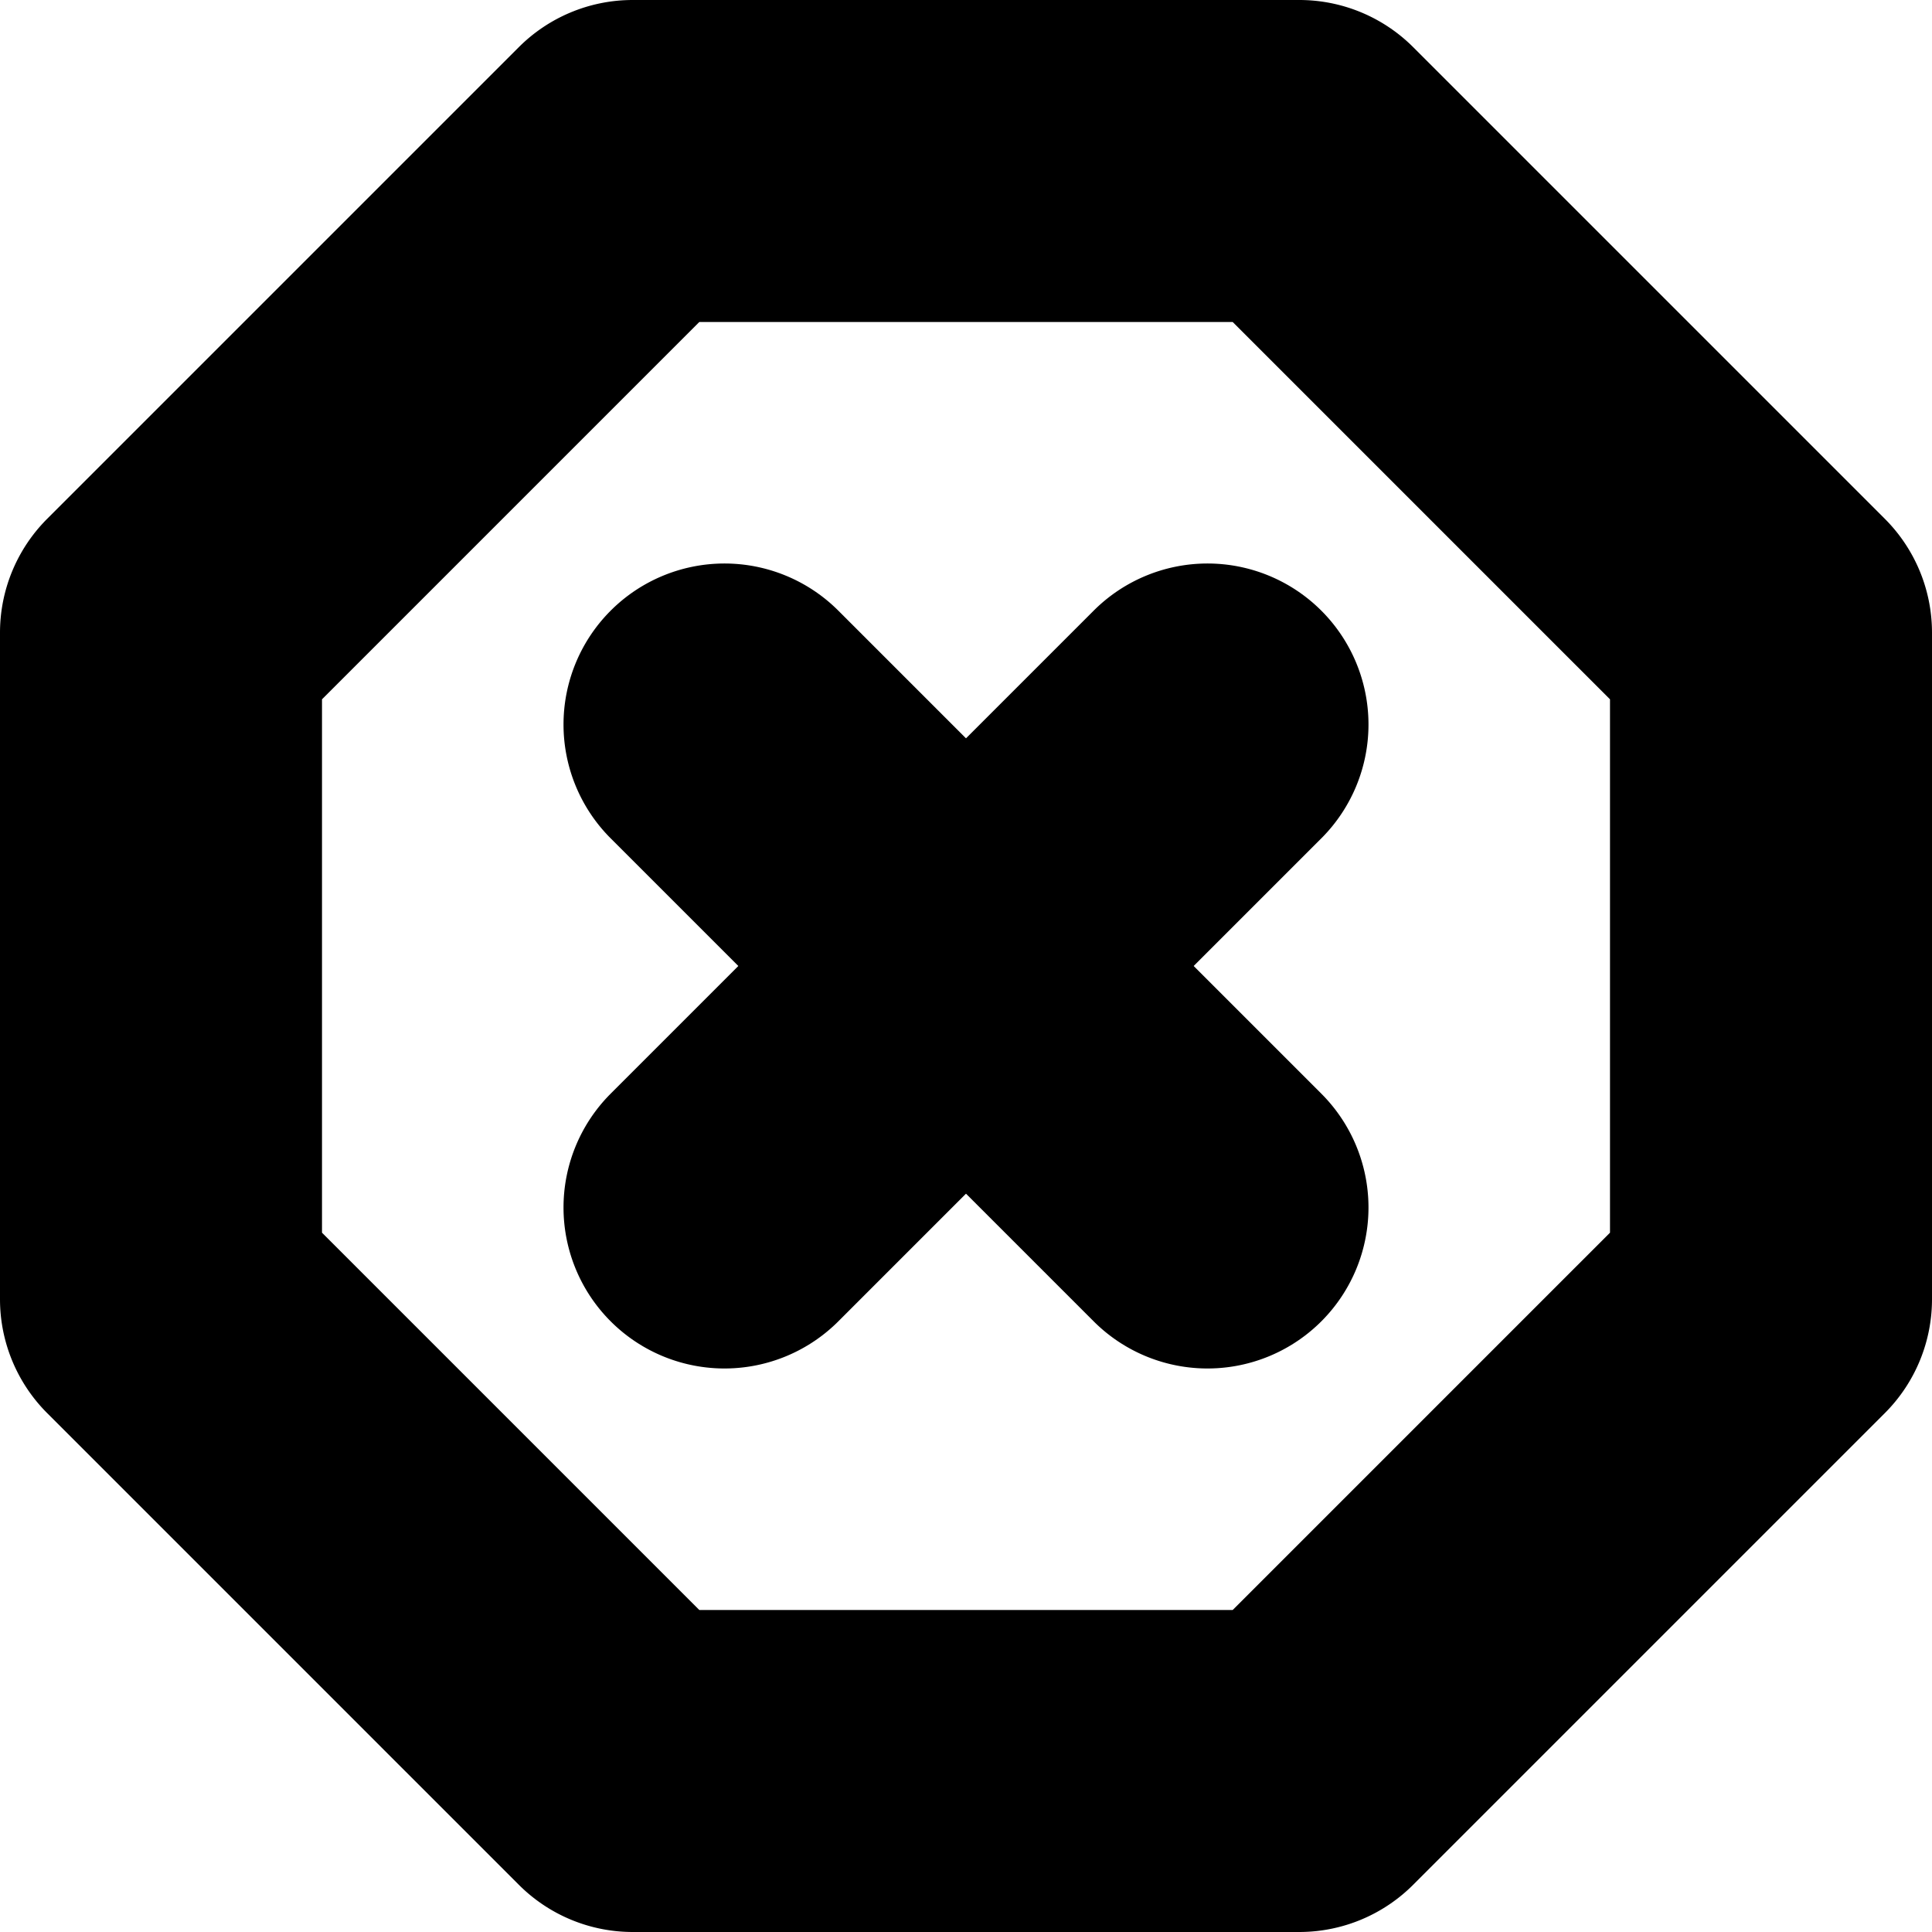 <?xml version="1.0" encoding="UTF-8" standalone="no"?>
<svg
   width="24"
   height="24"
   viewBox="0 0 24 24"
   fill="none"
   stroke="currentColor"
   stroke-width="2"
   stroke-linecap="round"
   stroke-linejoin="round"
   version="1.1"
   id="svg8"
   xmlns="http://www.w3.org/2000/svg"
   xmlns:svg="http://www.w3.org/2000/svg">
  <defs
     id="defs12" />
  <path
     style="color:#000000;fill:#000000;-inkscape-stroke:none"
     d="M 7.859,1 A 1,1 0 0 0 7.152,1.293 l -5.859,5.859 A 1,1 0 0 0 1,7.859 v 8.281 a 1,1 0 0 0 0.293,0.707 l 5.859,5.859 A 1,1 0 0 0 7.859,23 h 8.281 a 1,1 0 0 0 0.707,-0.293 l 5.859,-5.859 A 1,1 0 0 0 23,16.141 V 7.859 A 1,1 0 0 0 22.707,7.152 L 16.848,1.293 A 1,1 0 0 0 16.141,1 Z M 8.273,3 H 15.727 L 21,8.273 V 15.727 L 15.727,21 H 8.273 L 3,15.727 V 8.273 Z"
     id="polygon2" />
  <path
     style="color:#000000;fill:#000000;-inkscape-stroke:none"
     d="M 15,8 A 1,1 0 0 0 14.293,8.293 L 8.293,14.293 a 1,1 0 0 0 0,1.414 1,1 0 0 0 1.414,0 L 15.707,9.707 a 1,1 0 0 0 0,-1.414 A 1,1 0 0 0 15,8 Z"
     id="path4" />
  <path
     style="color:#000000;fill:#000000;-inkscape-stroke:none"
     d="m 9,8 a 1,1 0 0 0 -0.707,0.293 1,1 0 0 0 0,1.414 l 6,6 a 1,1 0 0 0 1.414,0 1,1 0 0 0 0,-1.414 L 9.707,8.293 A 1,1 0 0 0 9,8 Z"
     id="path6" />
</svg>
